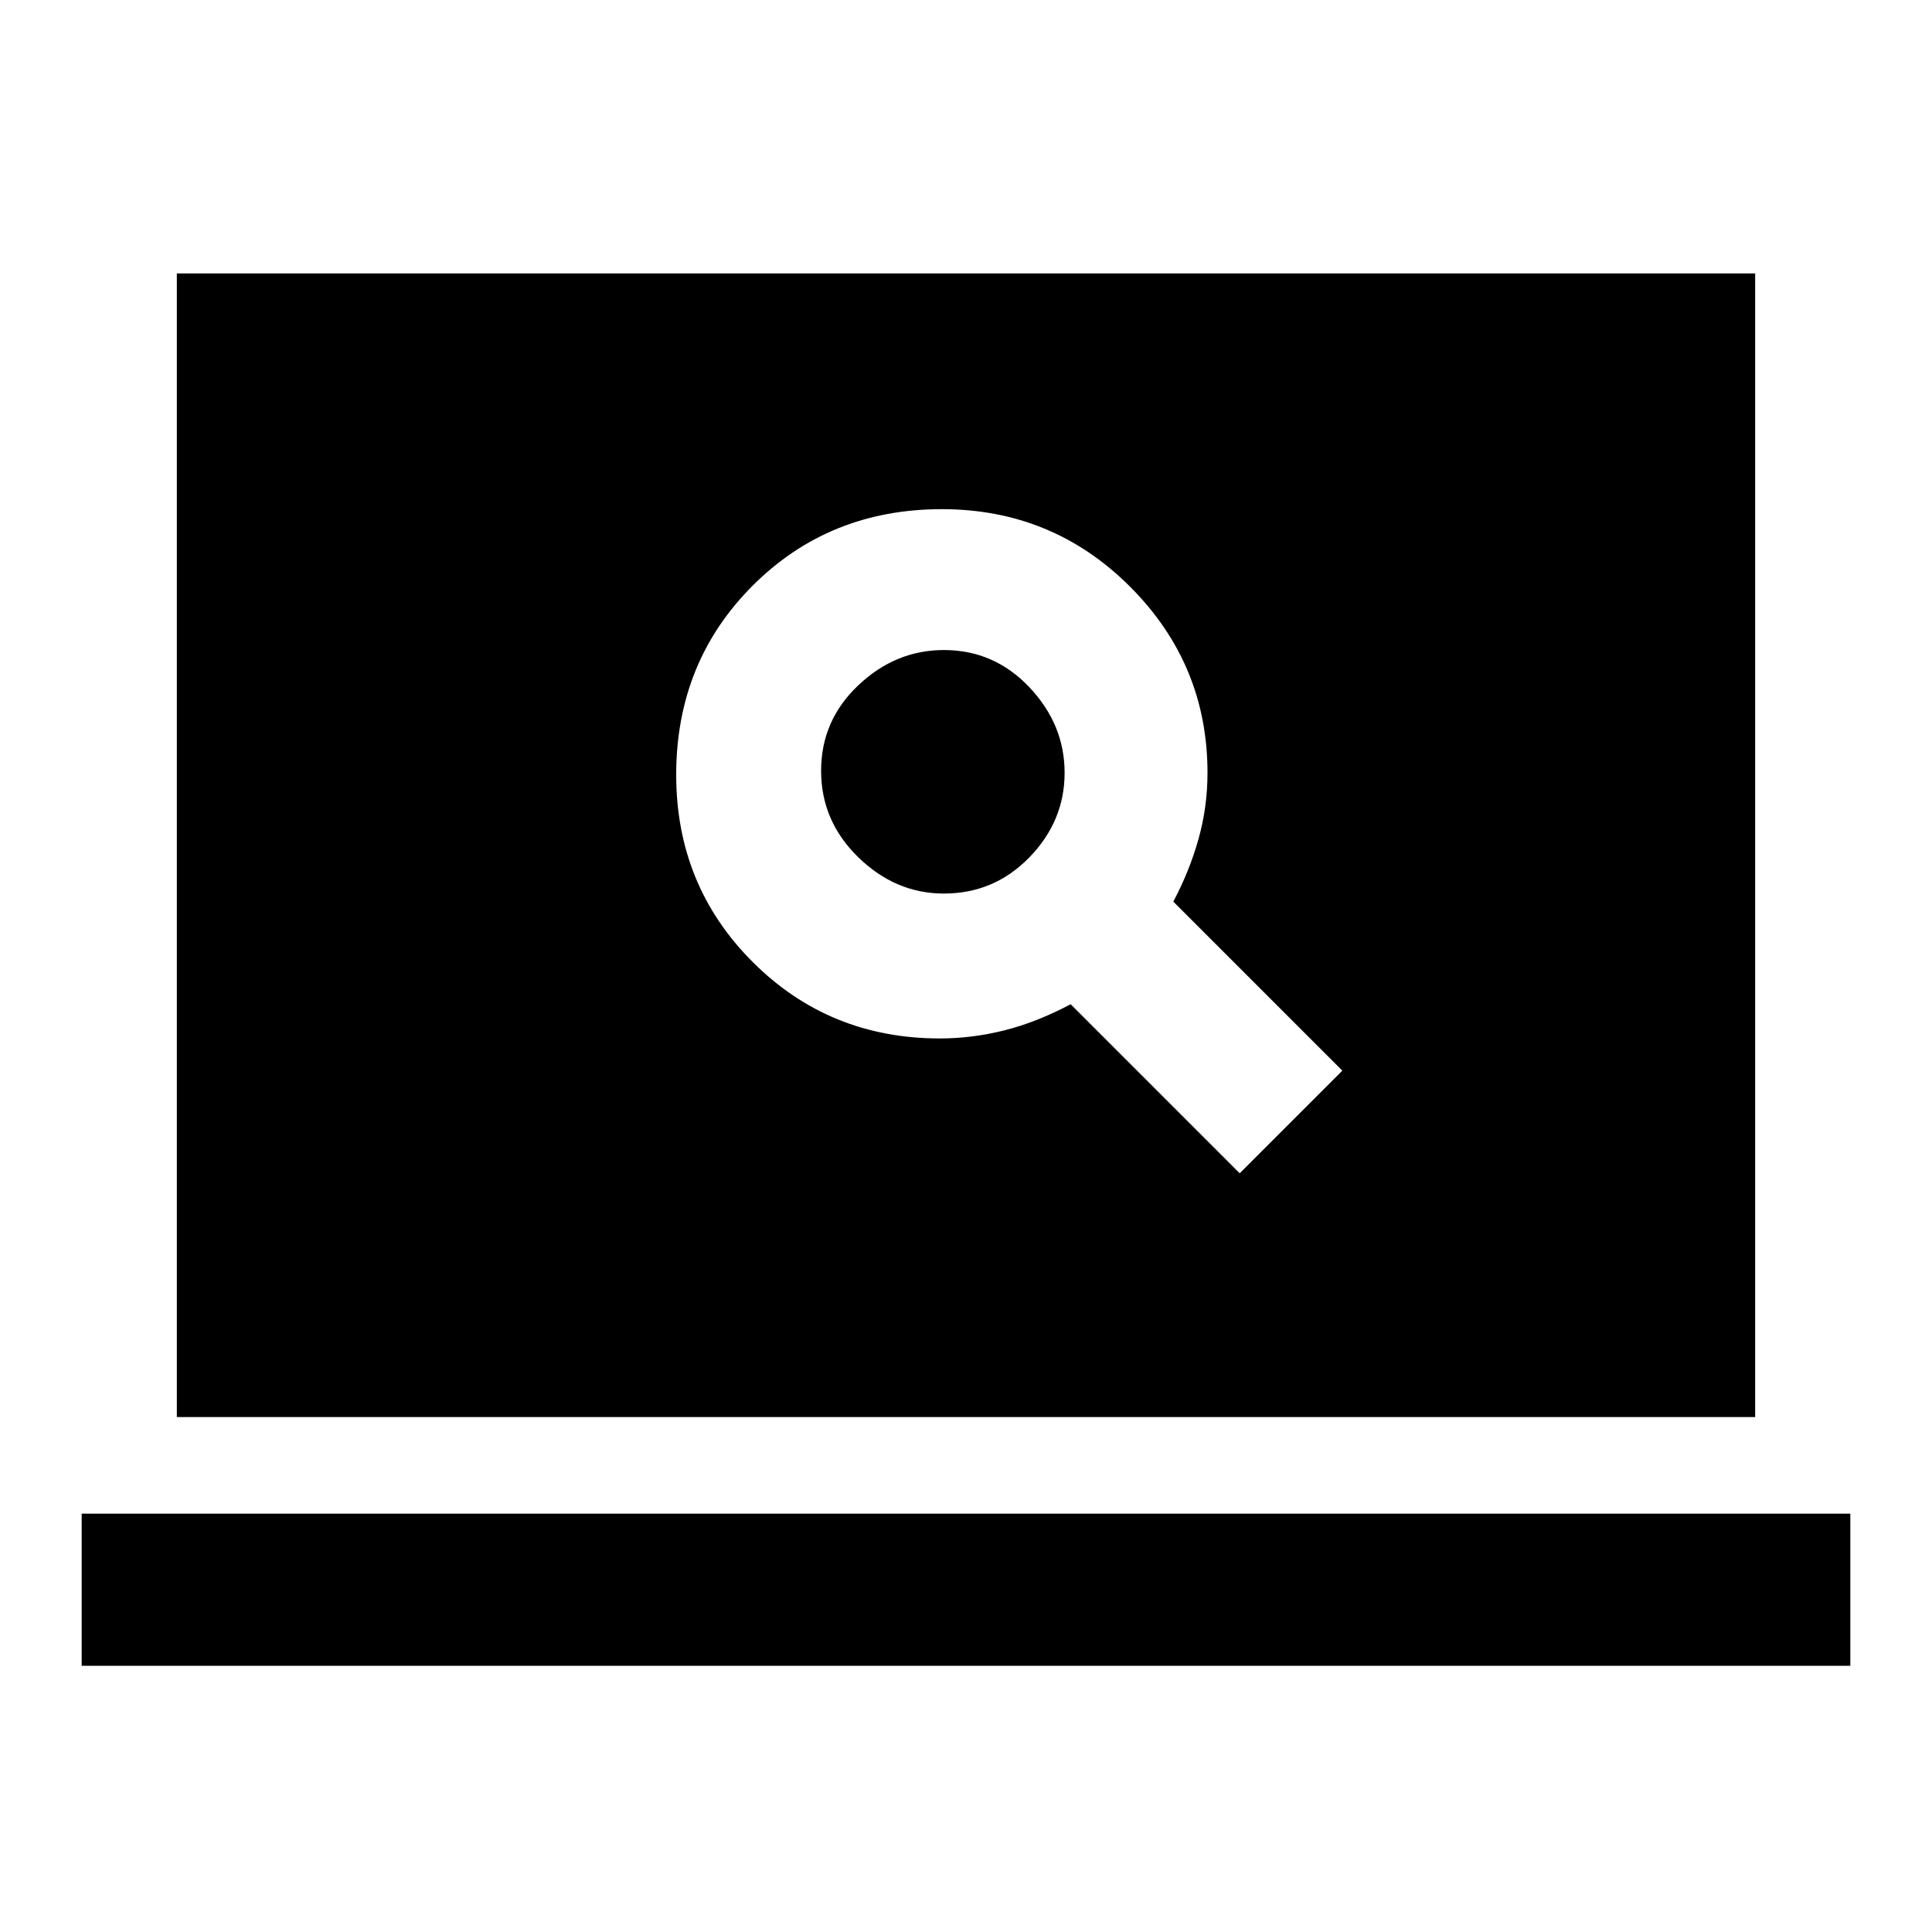 <svg xmlns="http://www.w3.org/2000/svg" height="20" viewBox="0 -960 960 960" width="20"><path d="m616-377 51-51-84-84q8-15 12.5-31t4.5-33q0-54-38.5-92.5T468-707q-56 0-94 38t-38 94q0 55 38 93t93 38q16 0 32-4t33-13l84 84ZM469-516q-24 0-42.5-18T408-577q0-25 18.5-42.5T469-637q25 0 42.5 18.5T529-576q0 24-17.5 42T469-516ZM40.587-132.282v-75.587h878.826v75.587H40.587Zm47.282-123.587v-568.262h784.262v568.262H87.869Z"/></svg>